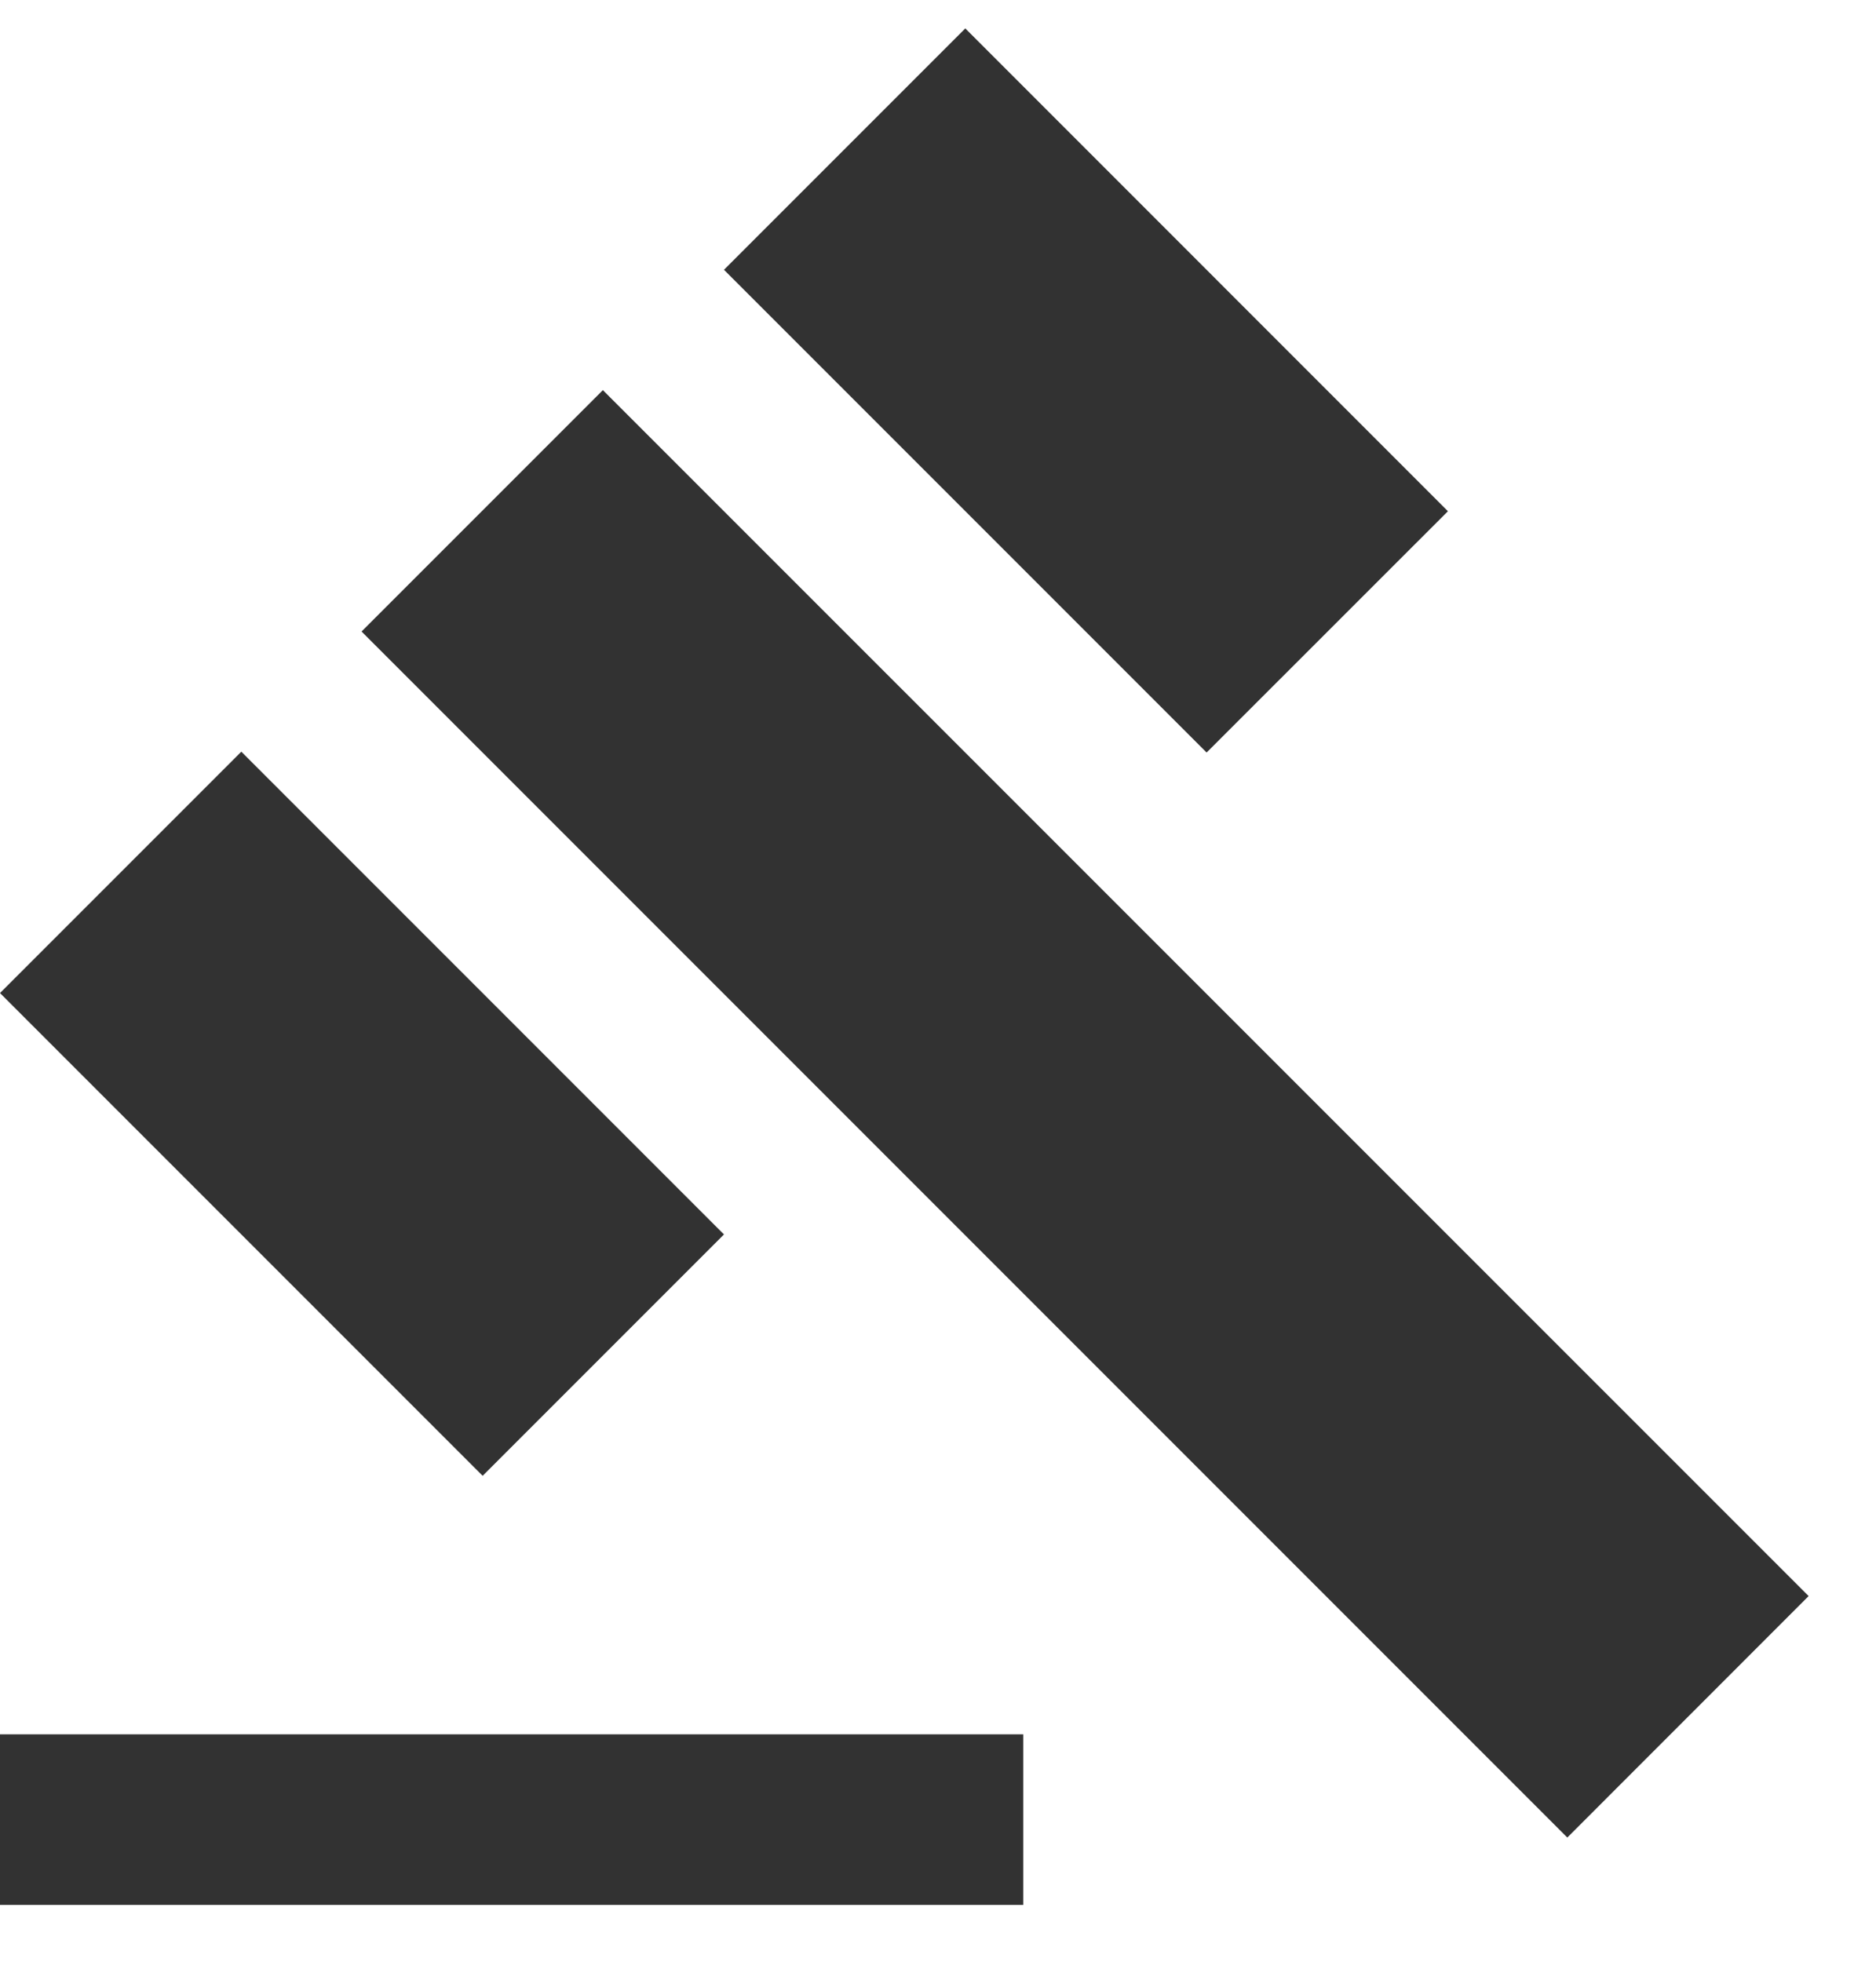 <svg width="22" height="23" viewBox="0 0 22 23" fill="none" xmlns="http://www.w3.org/2000/svg">
<path d="M0 20.334H12V22.334H0V20.334ZM4.24 7.404L7.07 4.574L21.21 18.713L18.38 21.544L4.24 7.404ZM11.32 0.333L16.98 5.994L14.15 8.823L8.49 3.163L11.32 0.333ZM2.83 8.813L8.49 14.473L5.66 17.303L0 11.643L2.83 8.813Z" fill="#323232"/>
</svg>

